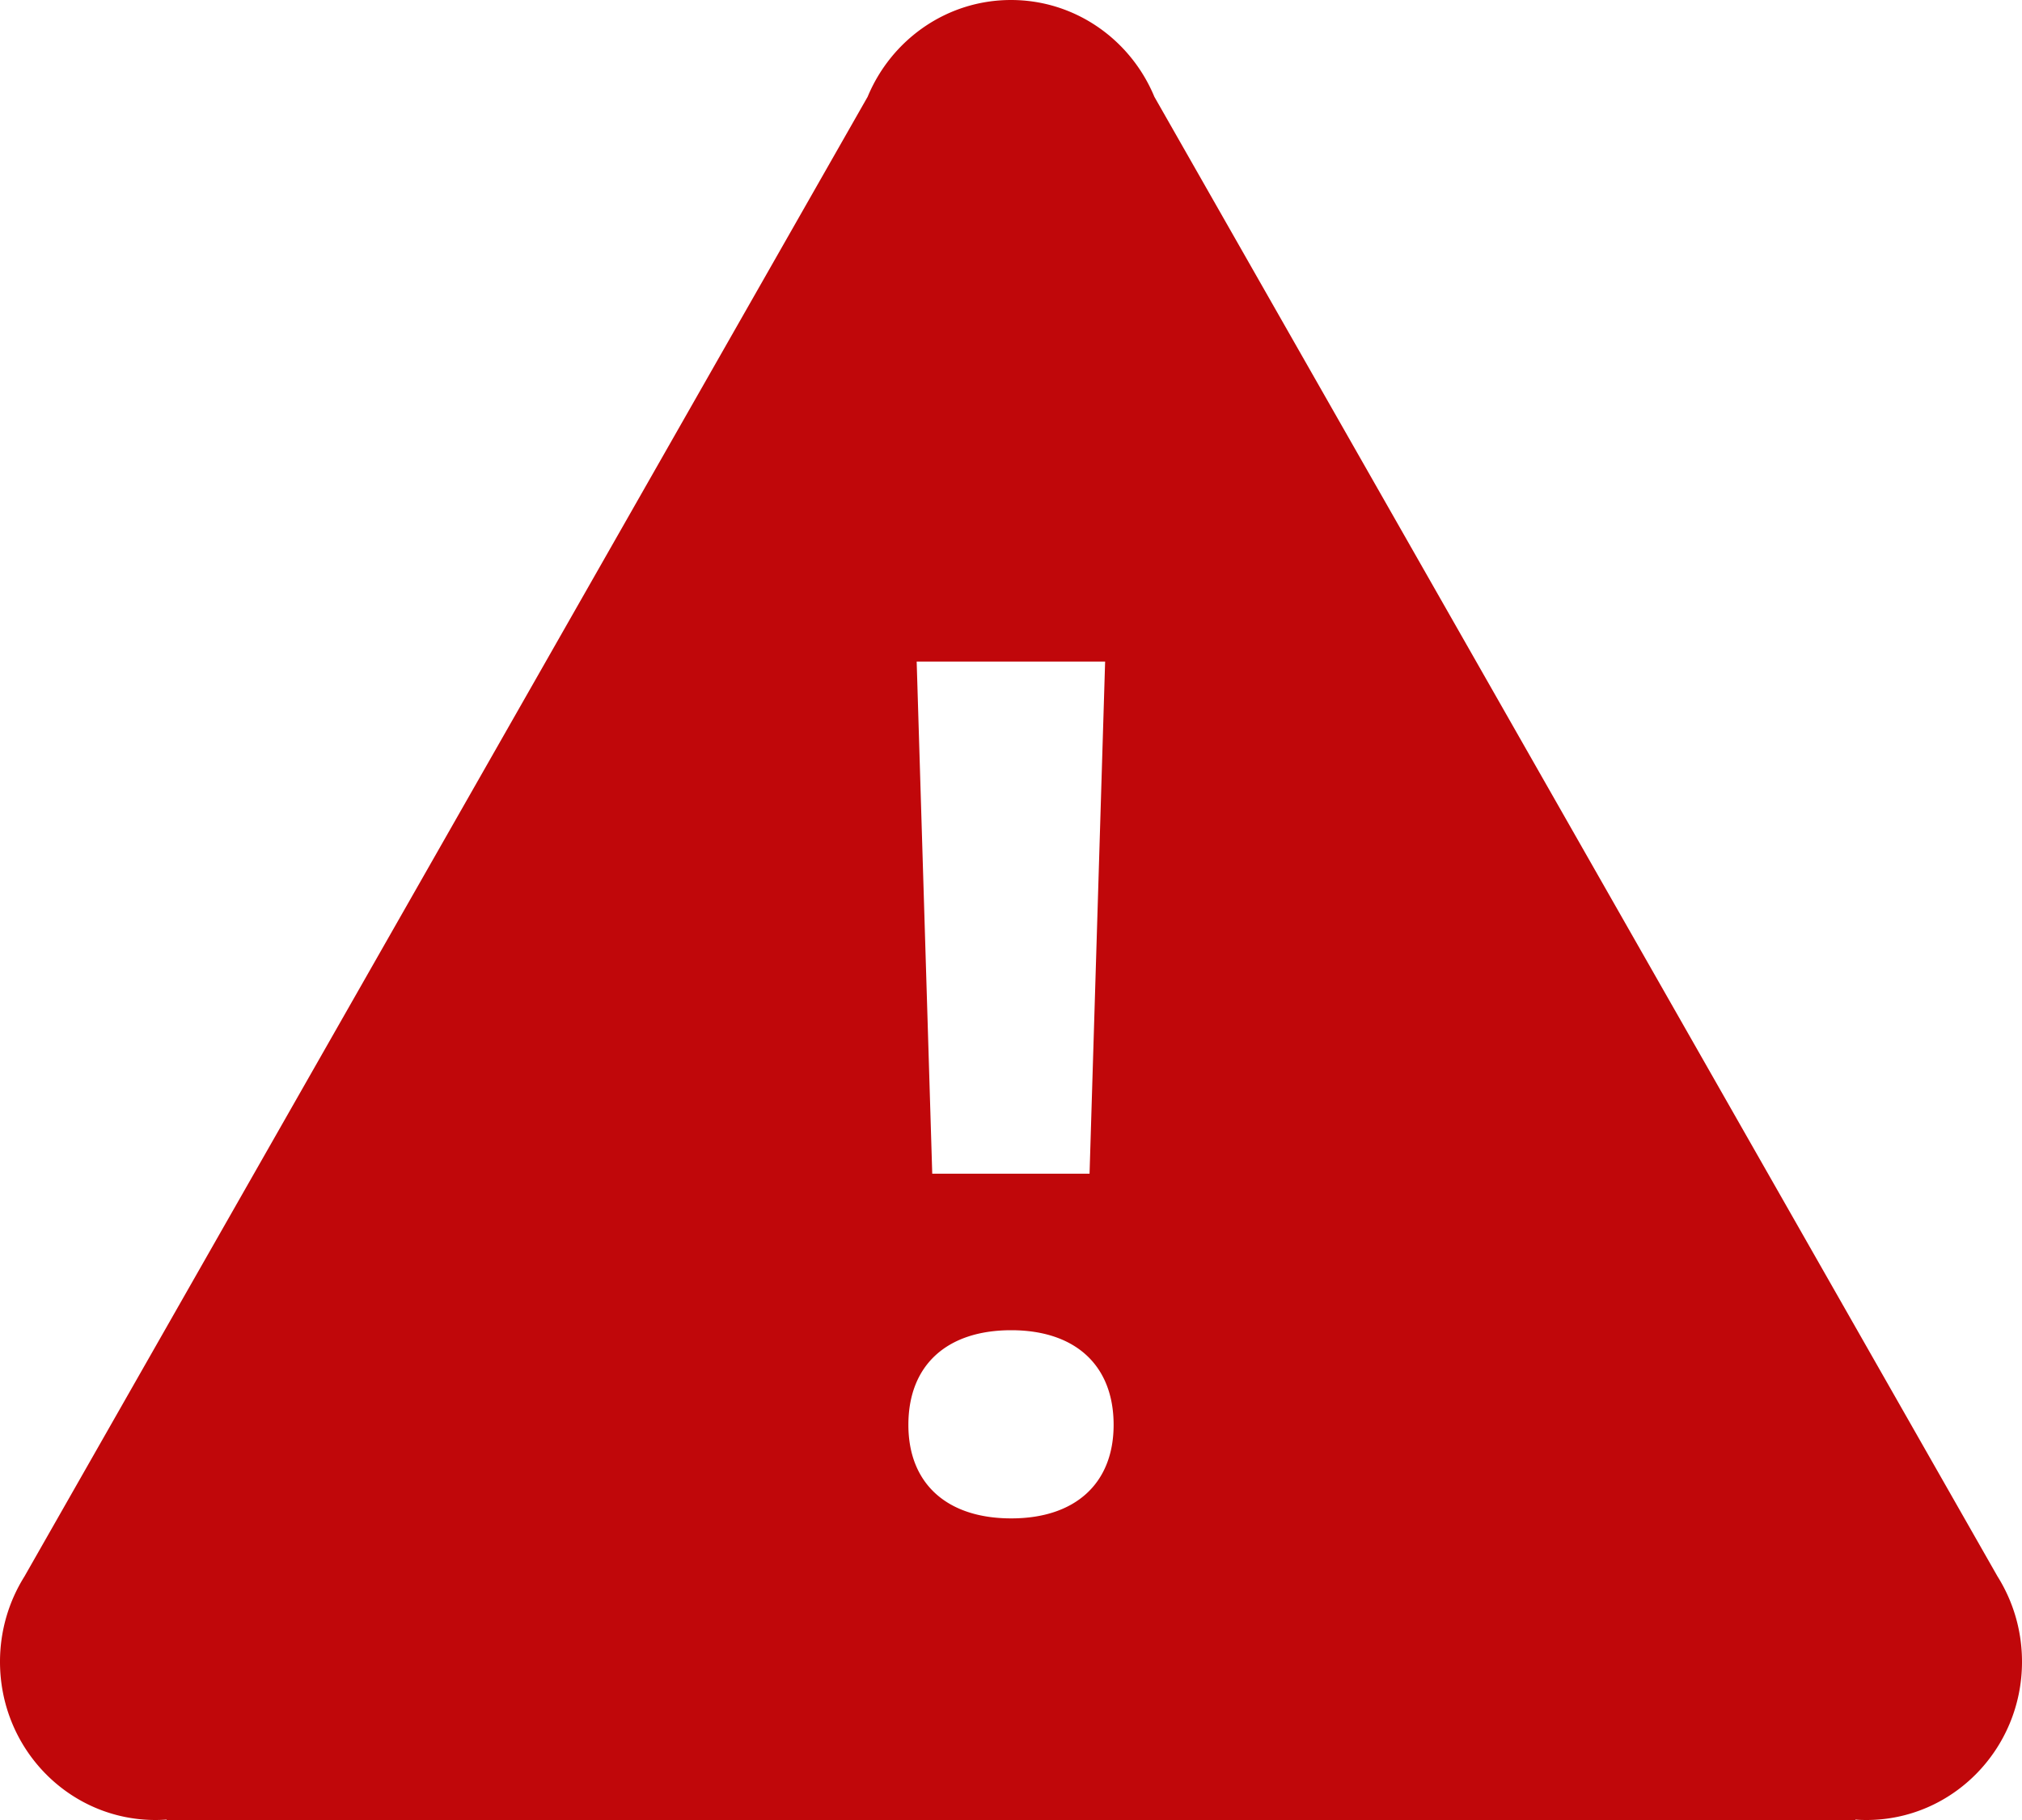 <svg xmlns="http://www.w3.org/2000/svg" width="20" height="18" viewBox="0 0 20 18">
    <path fill="#C0070A" fill-rule="evenodd" d="M18.353 17.996l-.002.004H1.65l-.003-.004a1.534 1.534 0 0 1-.109.004C.688 18 0 17.3 0 16.435c0-.31.089-.6.242-.844L8.582.957C8.815.395 9.362 0 10 0c.638 0 1.185.395 1.418.957l8.34 14.634c.153.244.242.533.242.844 0 .864-.689 1.565-1.538 1.565-.037 0-.073-.001-.109-.004zm-7.42-11.453H9.067l.154 5.065h1.556l.154-5.065zm-.93 8.474c.632 0 1.012-.345 1.012-.925 0-.59-.38-.936-1.013-.936-.637 0-1.017.346-1.017.936 0 .58.38.925 1.017.925z"/>
</svg>